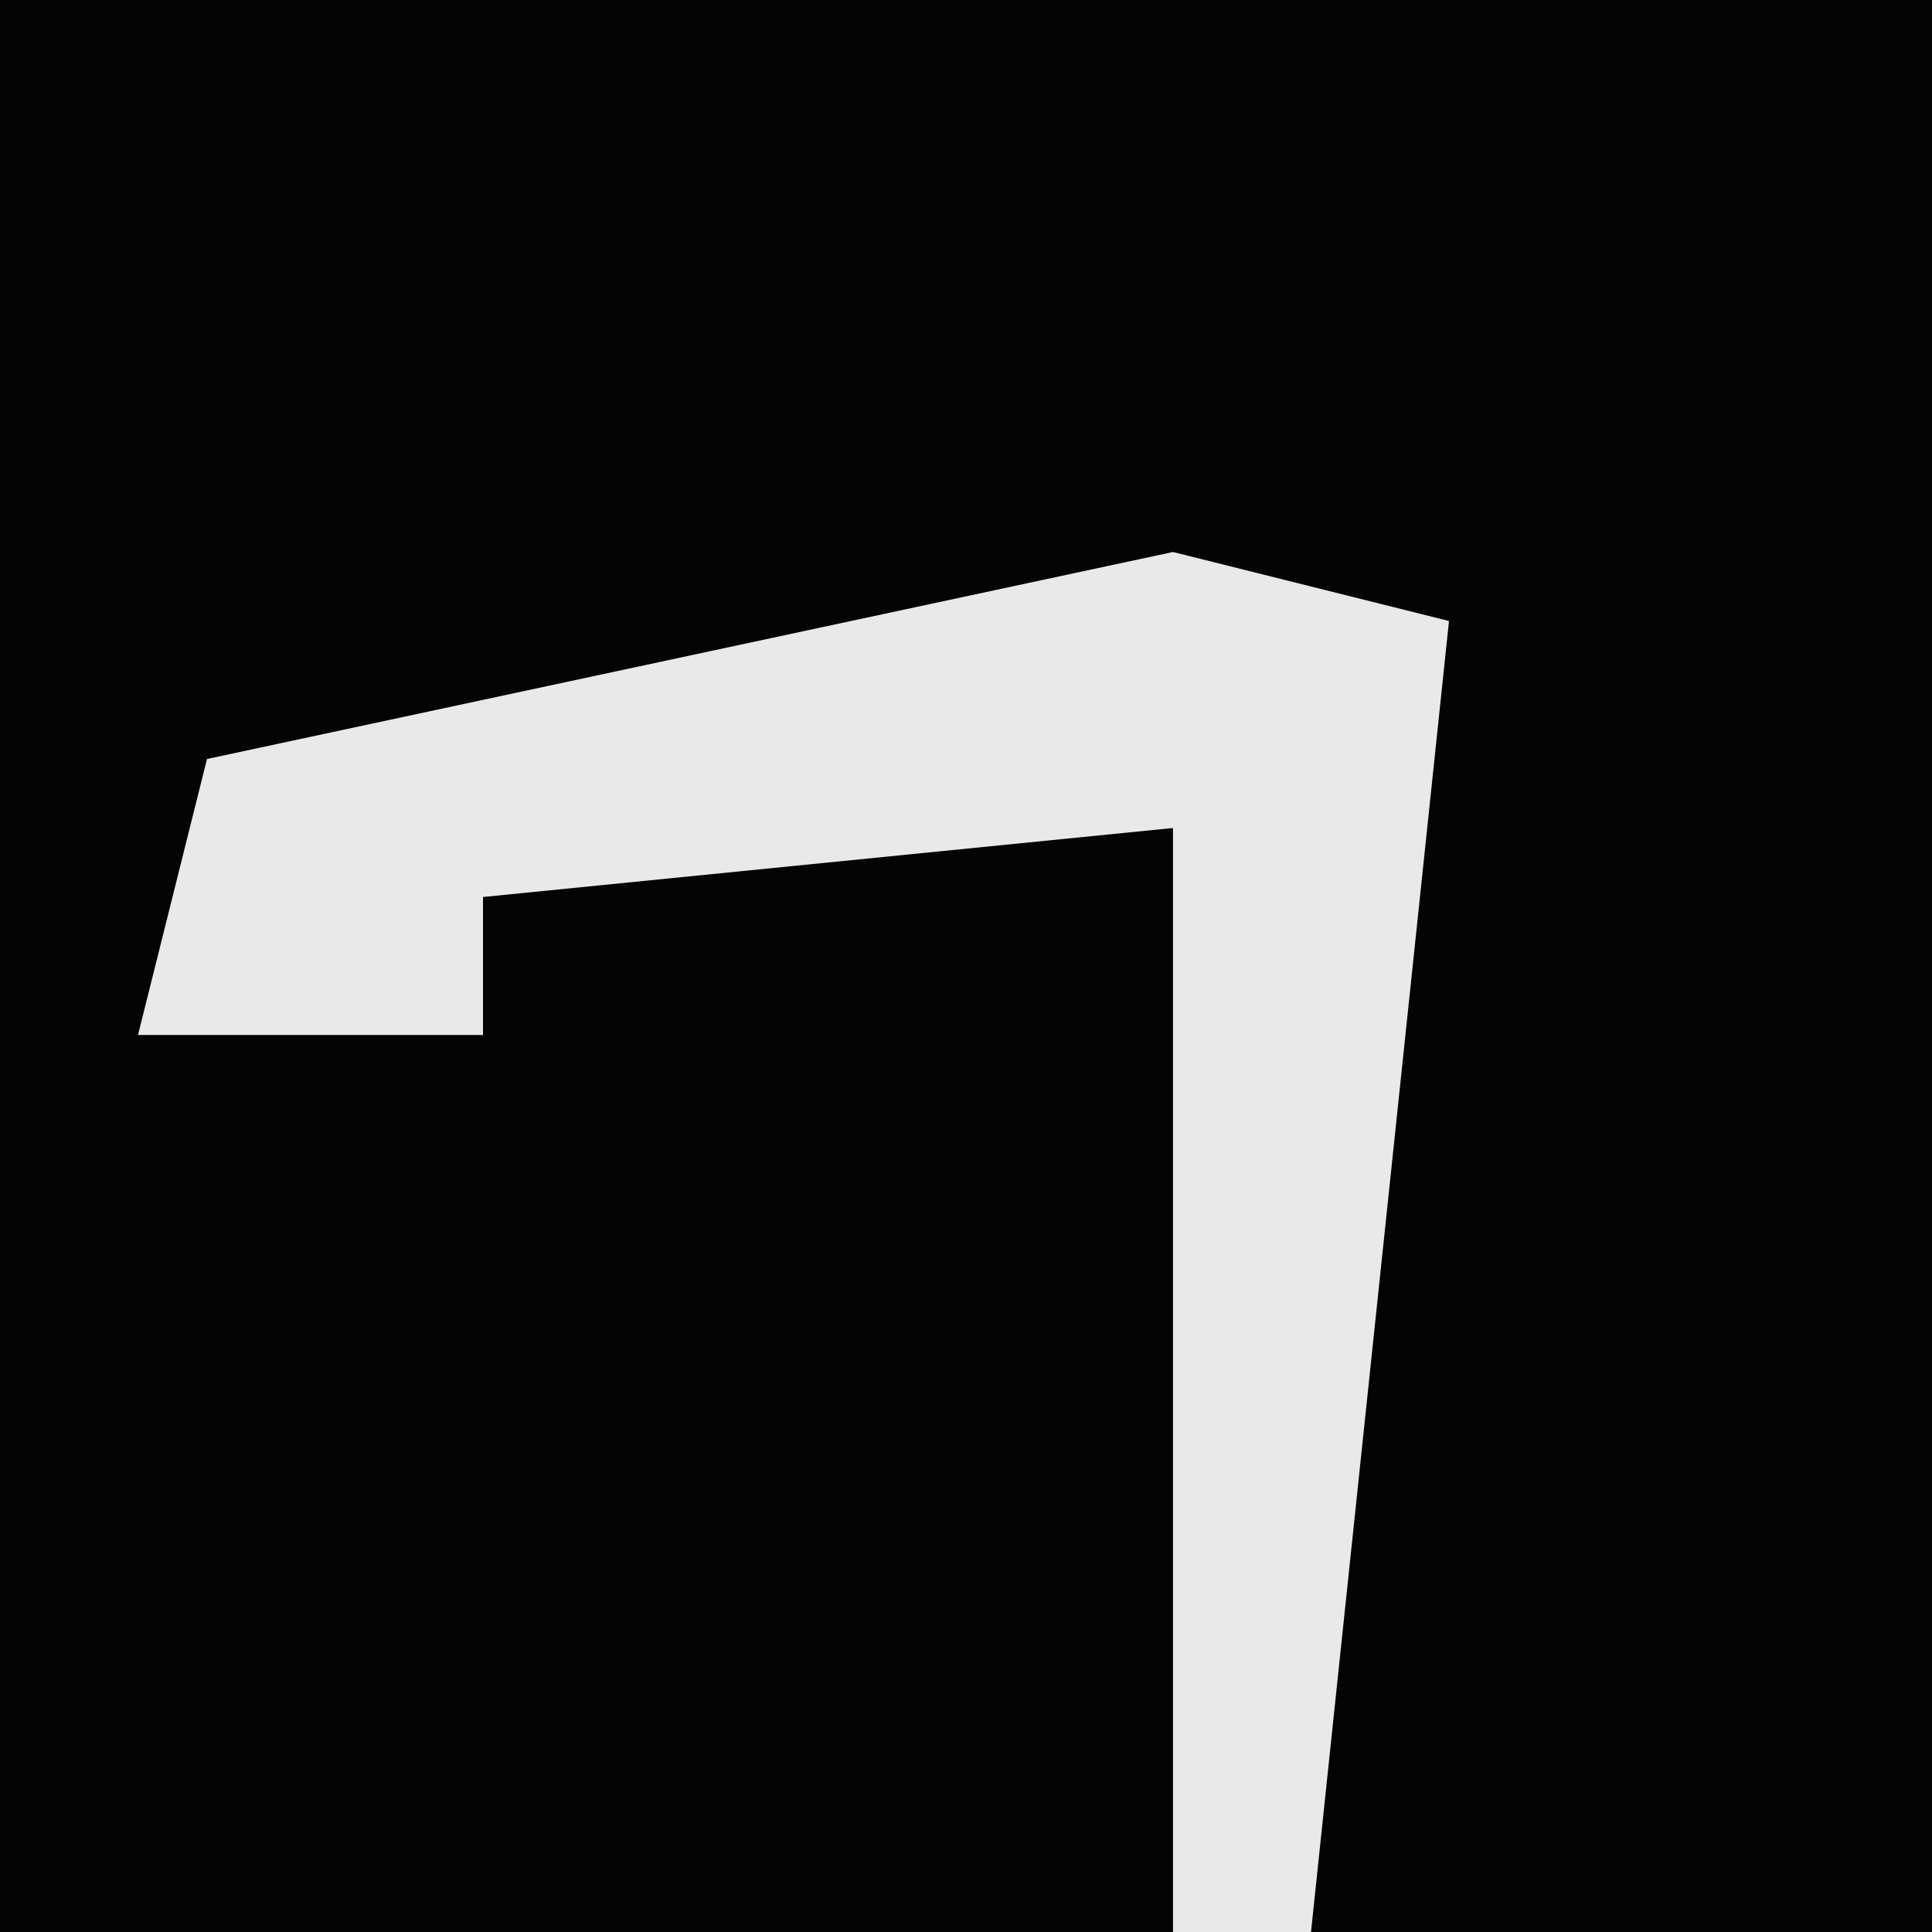 <?xml version="1.0" encoding="UTF-8"?>
<svg version="1.1" xmlns="http://www.w3.org/2000/svg" width="28" height="28">
<path d="M0,0 L28,0 L28,28 L0,28 Z " fill="#040404" transform="translate(0,0)"/>
<path d="M0,0 L4,1 L2,20 L0,20 L0,4 L-10,5 L-10,7 L-15,7 L-14,3 Z " fill="#E9E9E9" transform="translate(17,8)"/>
</svg>
